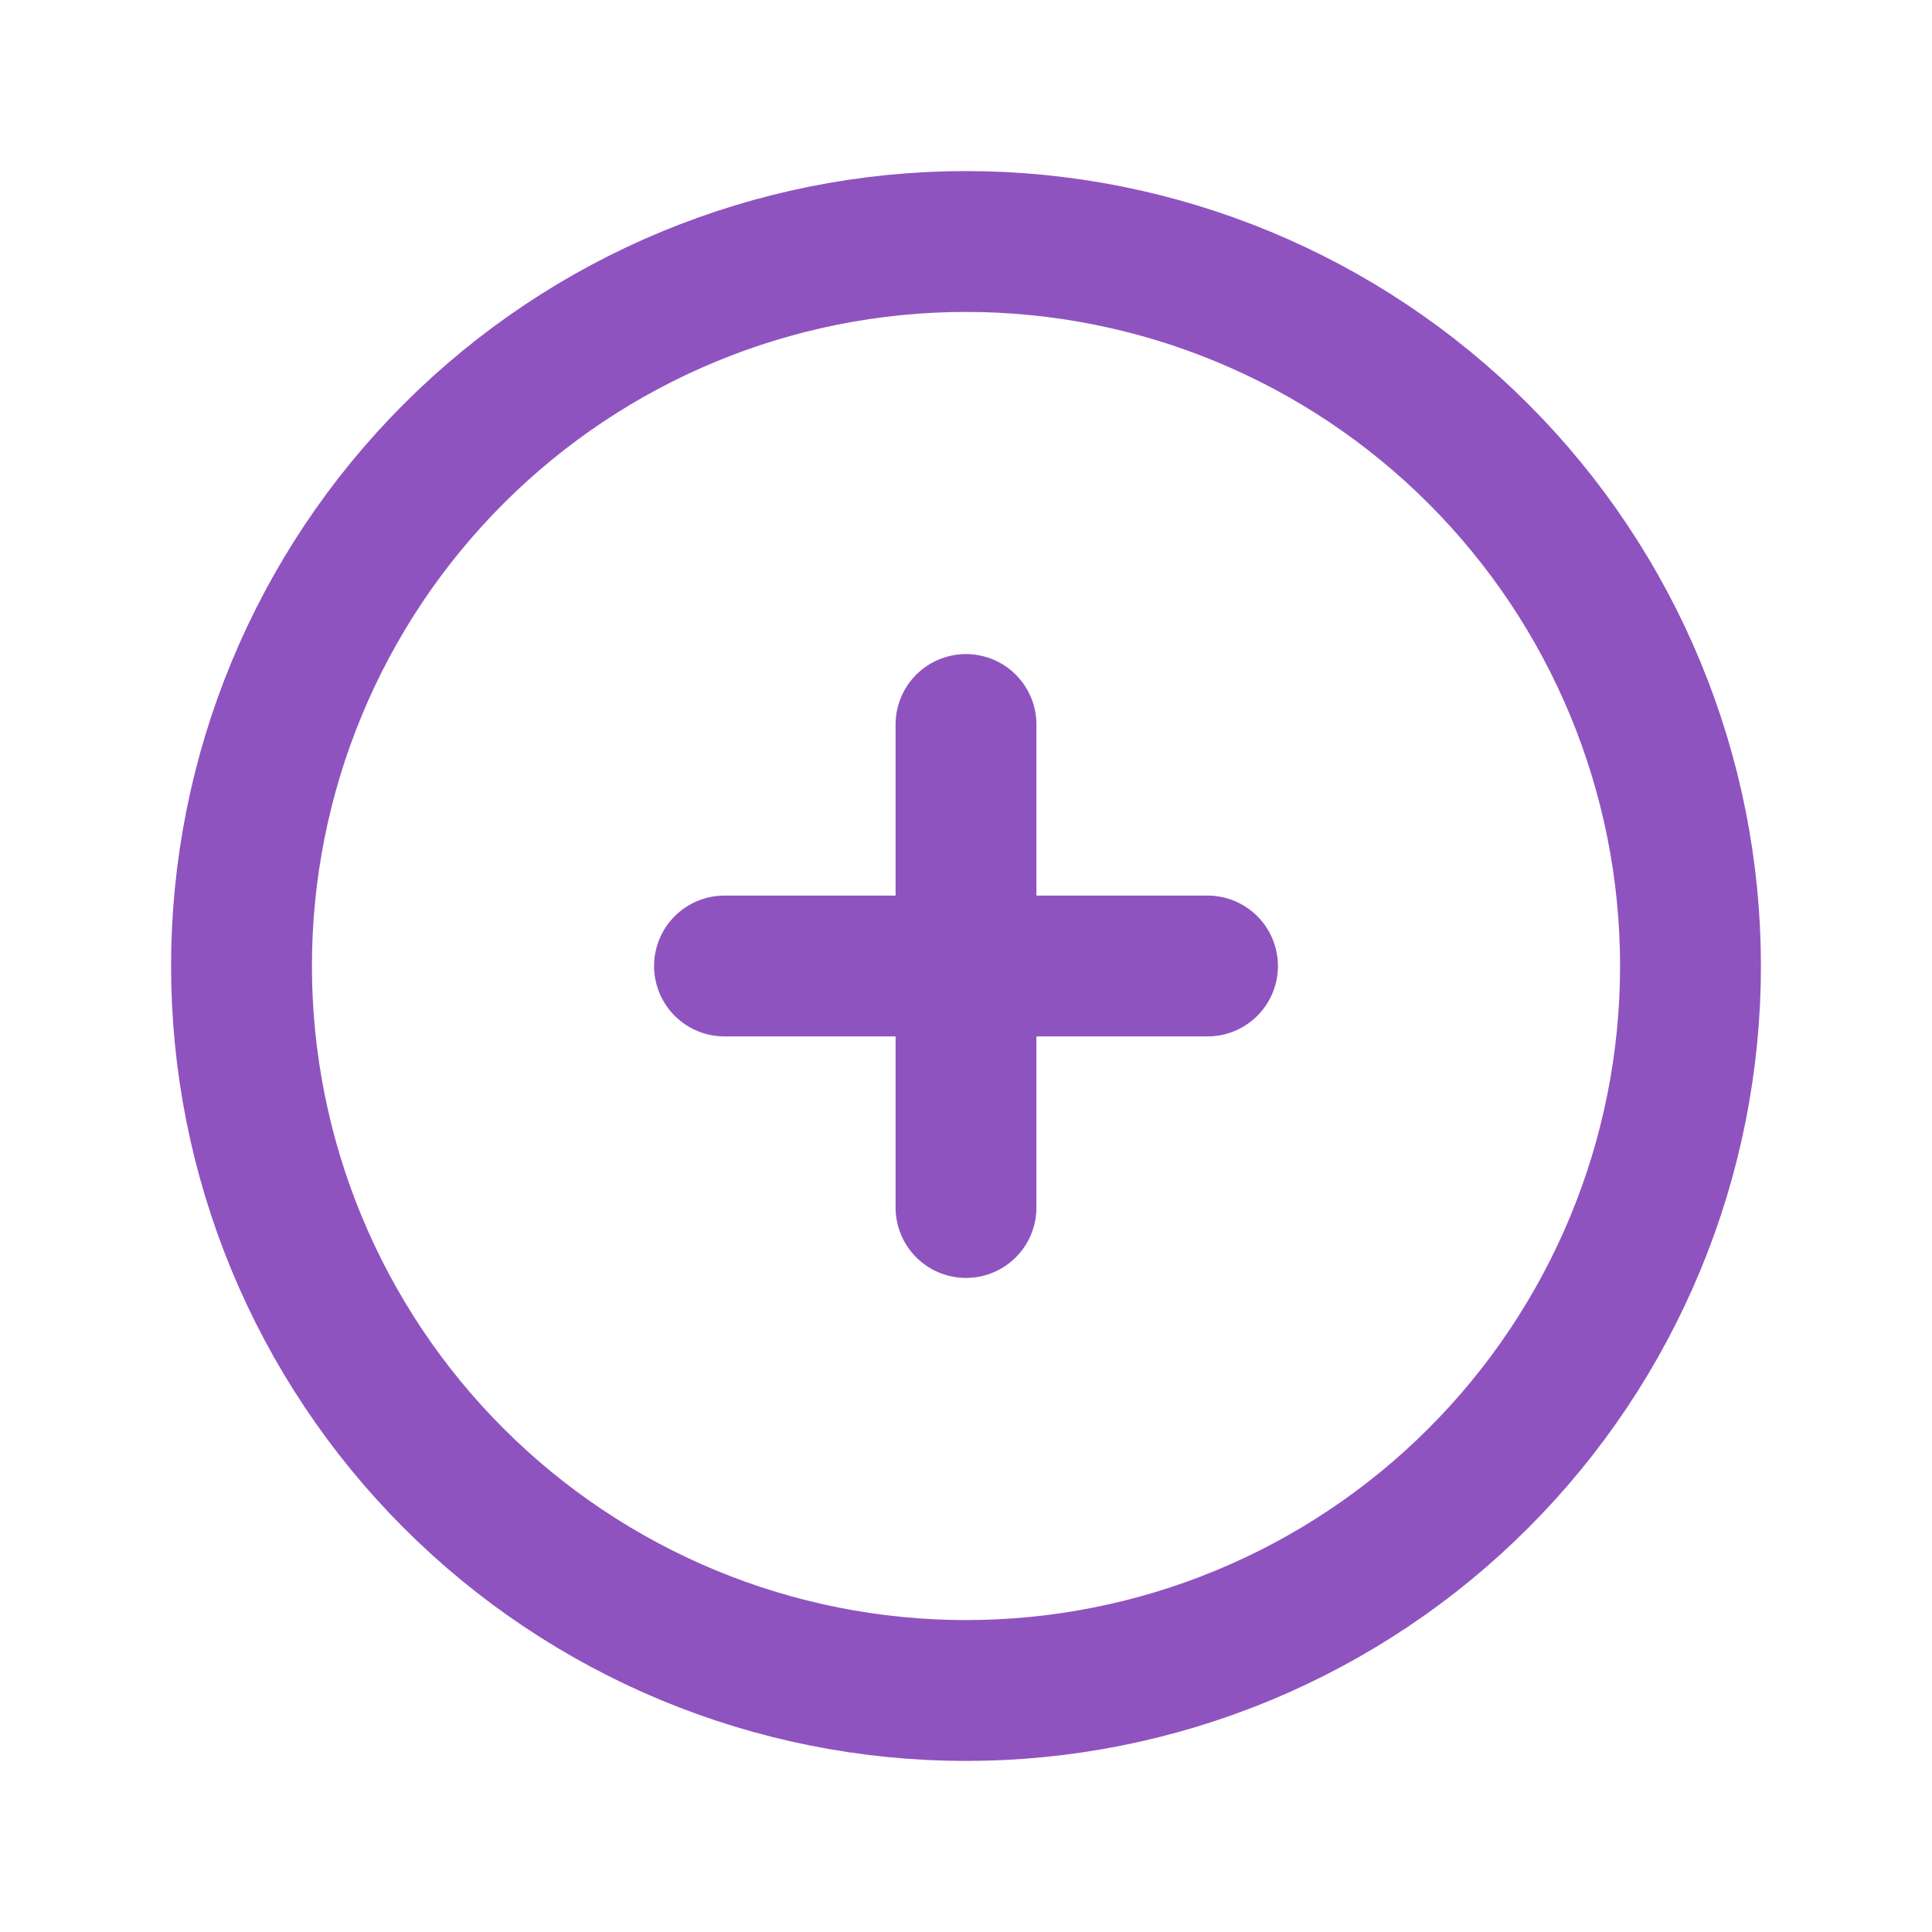 <svg width="32" height="32" viewBox="0 0 32 32" fill="none" xmlns="http://www.w3.org/2000/svg">
<g clip-path="url(#clip0_711_25886)">
<path d="M4 16C4 17.576 4.31 19.136 4.913 20.592C5.516 22.048 6.4 23.371 7.515 24.485C8.629 25.6 9.952 26.483 11.408 27.087C12.864 27.69 14.424 28 16 28C17.576 28 19.136 27.69 20.592 27.087C22.048 26.483 23.371 25.6 24.485 24.485C25.6 23.371 26.483 22.048 27.087 20.592C27.69 19.136 28 17.576 28 16C28 12.817 26.736 9.765 24.485 7.515C22.235 5.264 19.183 4 16 4C12.817 4 9.765 5.264 7.515 7.515C5.264 9.765 4 12.817 4 16Z" stroke="#8F53C0" stroke-width="2.333" stroke-linecap="round" stroke-linejoin="round"/>
<path d="M12 16H20" stroke="#8F53C0" stroke-width="2.333" stroke-linecap="round" stroke-linejoin="round"/>
<path d="M16 12V20" stroke="#8F53C0" stroke-width="2.333" stroke-linecap="round" stroke-linejoin="round"/>
</g>
<defs>
<clipPath id="clip0_711_25886">
<rect width="32" height="32" fill="white"/>
</clipPath>
</defs>
</svg>
